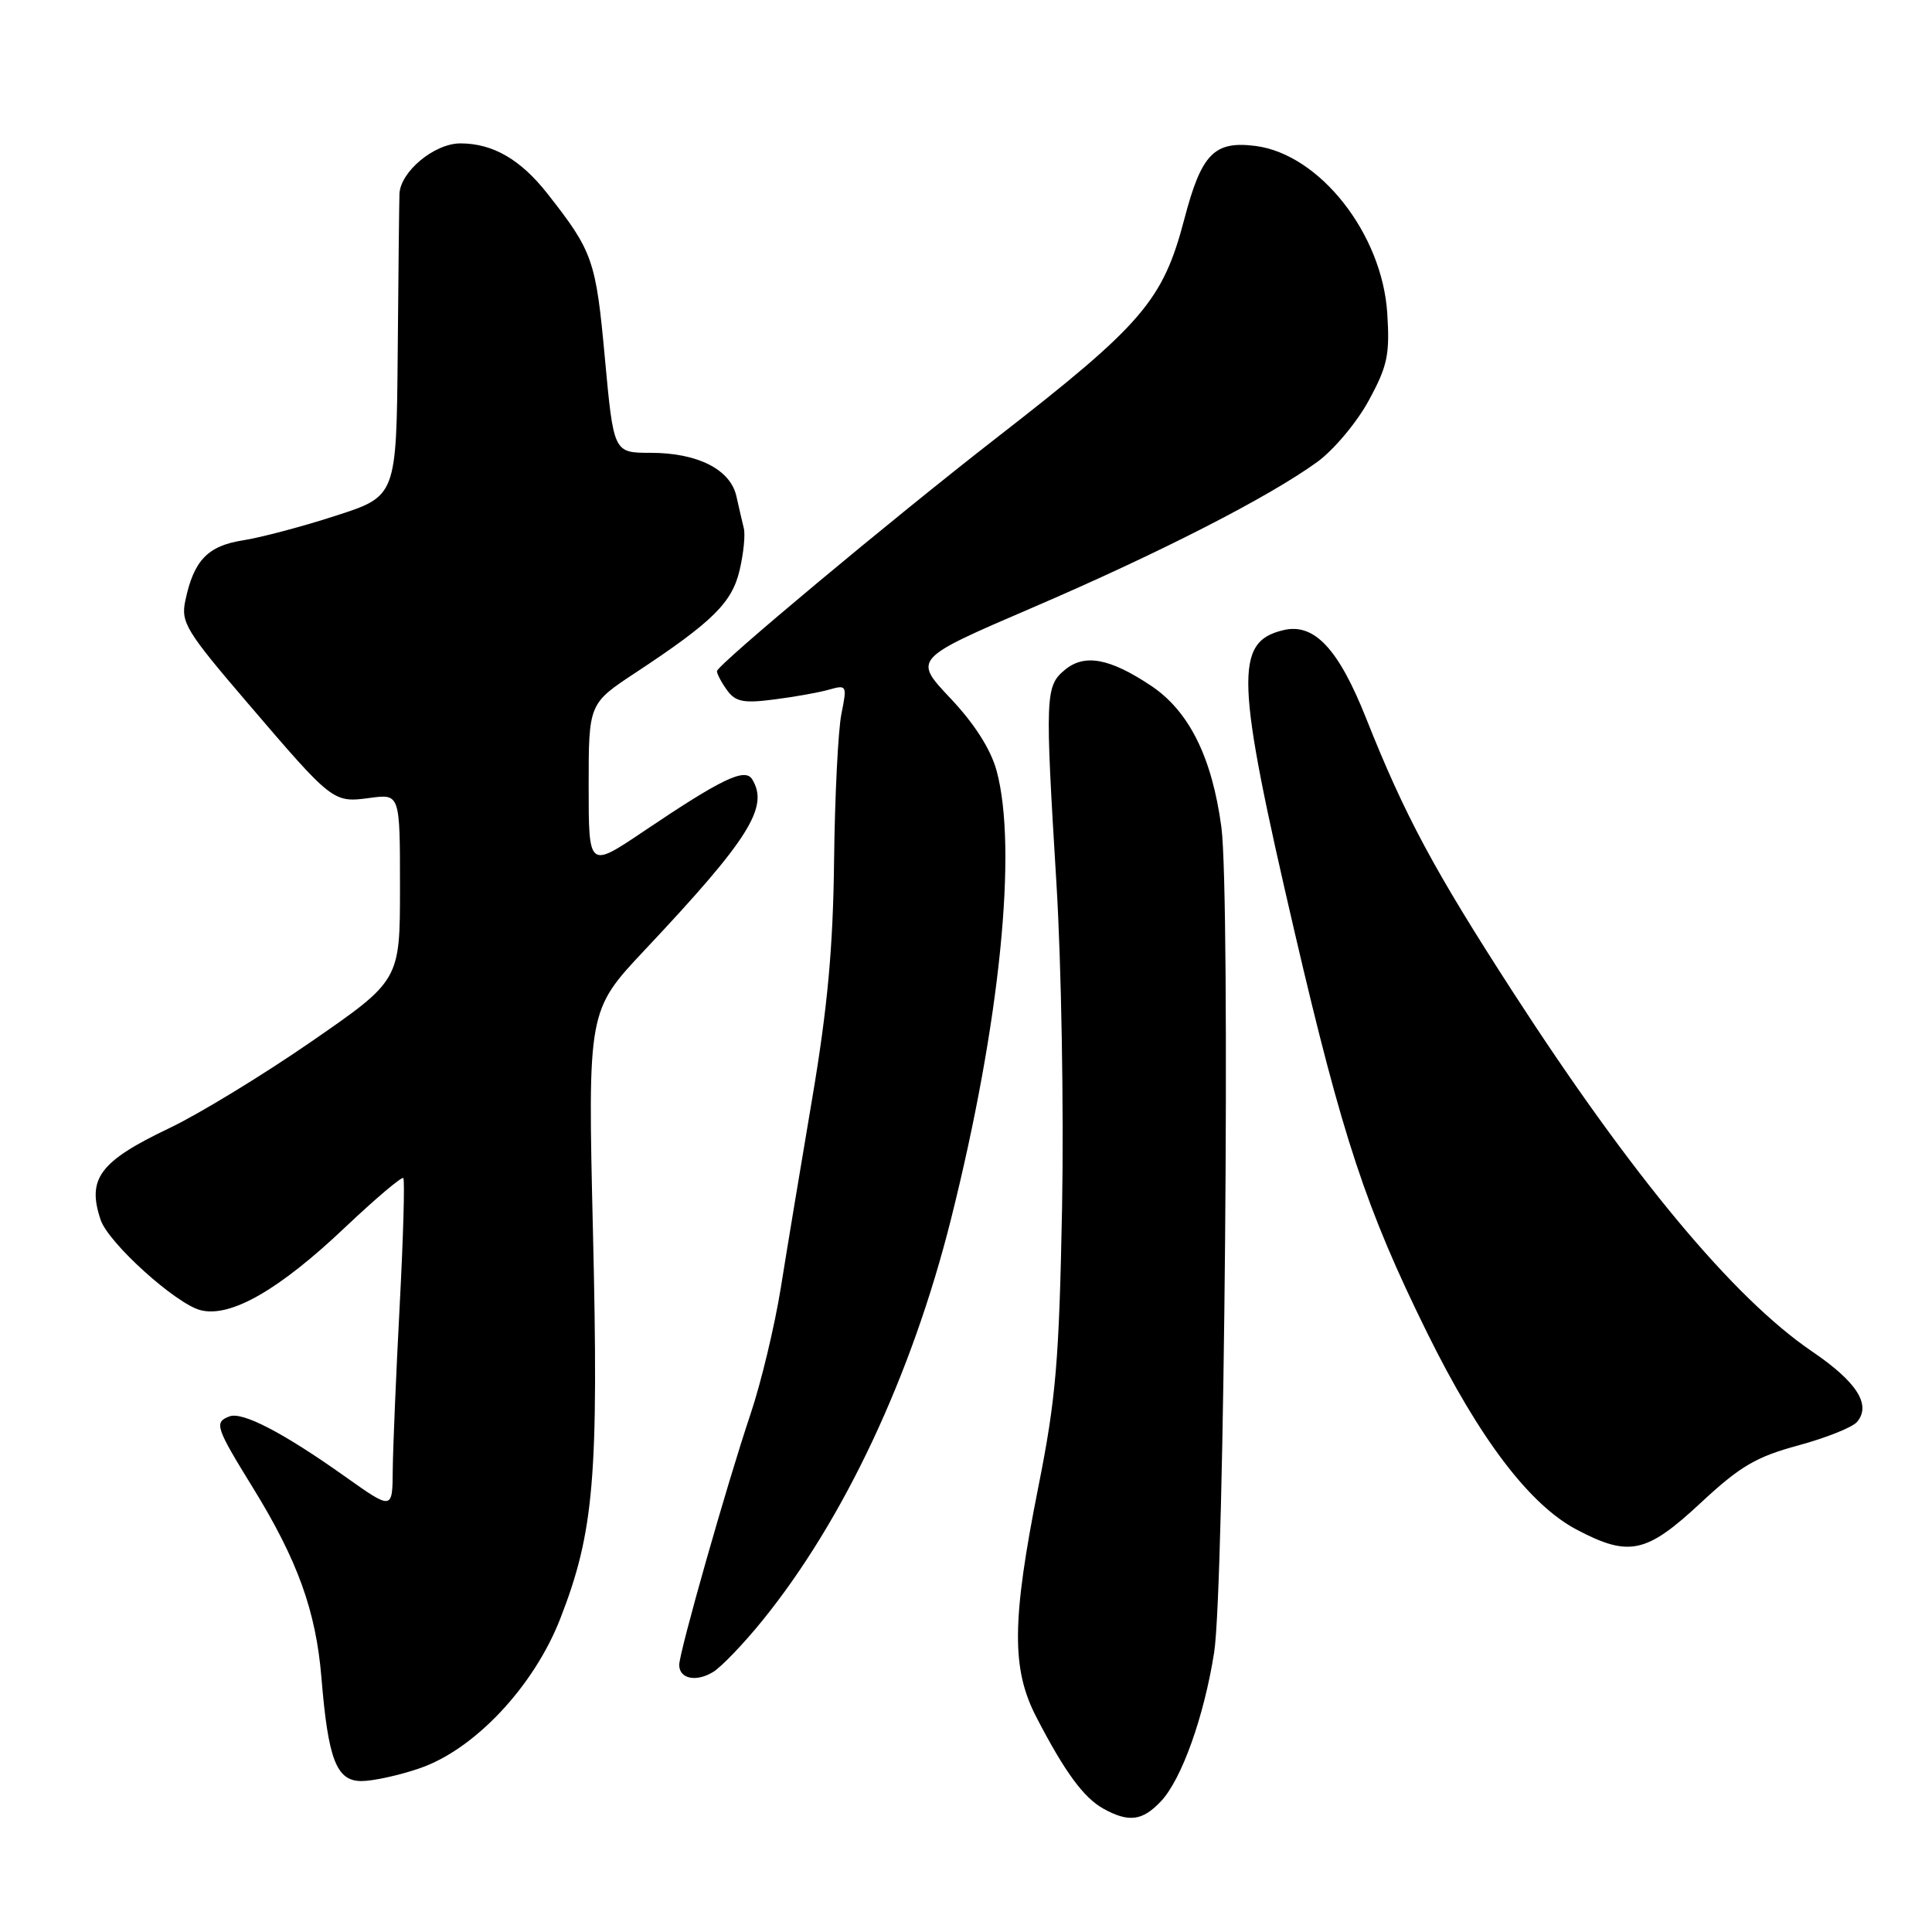 <?xml version="1.0" encoding="UTF-8" standalone="no"?>
<!DOCTYPE svg PUBLIC "-//W3C//DTD SVG 1.1//EN" "http://www.w3.org/Graphics/SVG/1.1/DTD/svg11.dtd" >
<svg xmlns="http://www.w3.org/2000/svg" xmlns:xlink="http://www.w3.org/1999/xlink" version="1.1" viewBox="0 0 256 256">
 <g >
 <path fill="currentColor"
d=" M 153.84 238.67 C 156.58 235.76 159.55 227.43 160.88 218.96 C 162.25 210.26 163.06 118.67 161.84 109.61 C 160.60 100.33 157.55 94.21 152.50 90.85 C 147.03 87.21 143.70 86.60 141.10 88.76 C 138.51 90.91 138.46 92.11 139.98 117.00 C 140.64 127.72 140.97 147.07 140.73 160.00 C 140.34 180.34 139.92 185.32 137.59 197.00 C 134.06 214.76 134.00 221.14 137.34 227.56 C 141.08 234.79 143.59 238.20 146.19 239.65 C 149.56 241.52 151.38 241.29 153.84 238.67 Z  M 55.57 234.32 C 62.85 231.85 70.73 223.48 74.23 214.50 C 78.72 203.00 79.34 195.70 78.57 163.20 C 77.88 133.91 77.88 133.91 85.45 125.86 C 99.27 111.17 101.94 106.92 99.66 103.25 C 98.70 101.71 95.61 103.20 85.25 110.18 C 78.00 115.06 78.00 115.06 78.00 104.15 C 78.00 93.23 78.00 93.23 84.25 89.11 C 94.48 82.36 97.02 79.84 98.02 75.48 C 98.53 73.29 98.77 70.83 98.56 70.00 C 98.36 69.17 97.91 67.27 97.58 65.77 C 96.79 62.20 92.44 60.00 86.20 60.00 C 81.31 60.00 81.31 60.00 80.15 47.46 C 78.96 34.45 78.56 33.32 72.53 25.65 C 68.97 21.12 65.30 19.00 61.00 19.00 C 57.56 19.00 53.04 22.75 52.93 25.70 C 52.89 26.69 52.79 36.10 52.70 46.62 C 52.53 65.74 52.53 65.74 44.51 68.33 C 40.11 69.76 34.56 71.23 32.18 71.60 C 27.51 72.33 25.66 74.28 24.55 79.62 C 23.95 82.47 24.67 83.65 32.78 93.12 C 44.11 106.36 44.13 106.38 49.01 105.73 C 53.00 105.19 53.00 105.19 53.00 117.55 C 53.00 129.90 53.00 129.90 41.25 138.02 C 34.79 142.48 26.32 147.64 22.43 149.49 C 13.21 153.88 11.49 156.18 13.34 161.65 C 14.38 164.72 23.32 172.79 26.59 173.61 C 30.56 174.61 37.00 170.92 45.76 162.60 C 49.77 158.81 53.22 155.89 53.44 156.10 C 53.65 156.32 53.44 163.93 52.96 173.00 C 52.48 182.07 52.07 191.89 52.04 194.80 C 52.00 200.10 52.00 200.10 45.75 195.67 C 37.53 189.83 32.12 187.02 30.40 187.68 C 28.35 188.46 28.56 189.10 33.51 197.13 C 39.43 206.73 41.86 213.46 42.59 222.28 C 43.48 233.16 44.58 236.00 47.90 236.00 C 49.41 236.00 52.86 235.25 55.57 234.32 Z  M 101.00 214.76 C 111.81 201.44 120.82 182.26 126.02 161.51 C 132.51 135.62 134.86 112.42 132.05 102.11 C 131.26 99.25 129.13 95.91 125.93 92.52 C 121.01 87.31 121.01 87.31 136.75 80.54 C 153.60 73.30 168.09 65.89 174.53 61.22 C 176.71 59.64 179.79 55.98 181.36 53.08 C 183.85 48.51 184.17 47.00 183.82 41.52 C 183.15 30.96 174.86 20.44 166.37 19.34 C 160.88 18.64 159.20 20.37 156.93 29.03 C 154.09 39.85 151.40 42.98 132.00 58.05 C 118.16 68.81 95.00 88.13 95.00 88.93 C 95.00 89.31 95.61 90.45 96.35 91.47 C 97.47 93.00 98.53 93.21 102.60 92.68 C 105.30 92.34 108.58 91.75 109.89 91.37 C 112.20 90.72 112.25 90.82 111.49 94.60 C 111.06 96.74 110.62 105.47 110.52 114.00 C 110.39 125.57 109.65 133.56 107.63 145.50 C 106.14 154.30 104.26 165.62 103.46 170.65 C 102.65 175.68 100.85 183.21 99.45 187.37 C 96.34 196.61 90.00 218.93 90.00 220.61 C 90.00 222.46 92.26 222.92 94.50 221.54 C 95.60 220.86 98.53 217.81 101.00 214.76 Z  M 225.32 199.17 C 230.57 194.28 232.68 193.04 238.30 191.52 C 241.98 190.52 245.49 189.12 246.08 188.40 C 247.97 186.13 246.03 183.10 240.13 179.09 C 229.71 172.01 216.24 155.83 200.45 131.42 C 190.02 115.29 186.14 108.07 181.04 95.23 C 177.36 85.95 174.14 82.51 170.04 83.50 C 163.54 85.06 163.72 89.91 171.56 123.58 C 177.88 150.71 181.03 160.24 189.10 176.59 C 196.03 190.64 202.68 199.40 208.91 202.68 C 215.85 206.34 218.14 205.85 225.32 199.17 Z "/>
</g>
</svg>